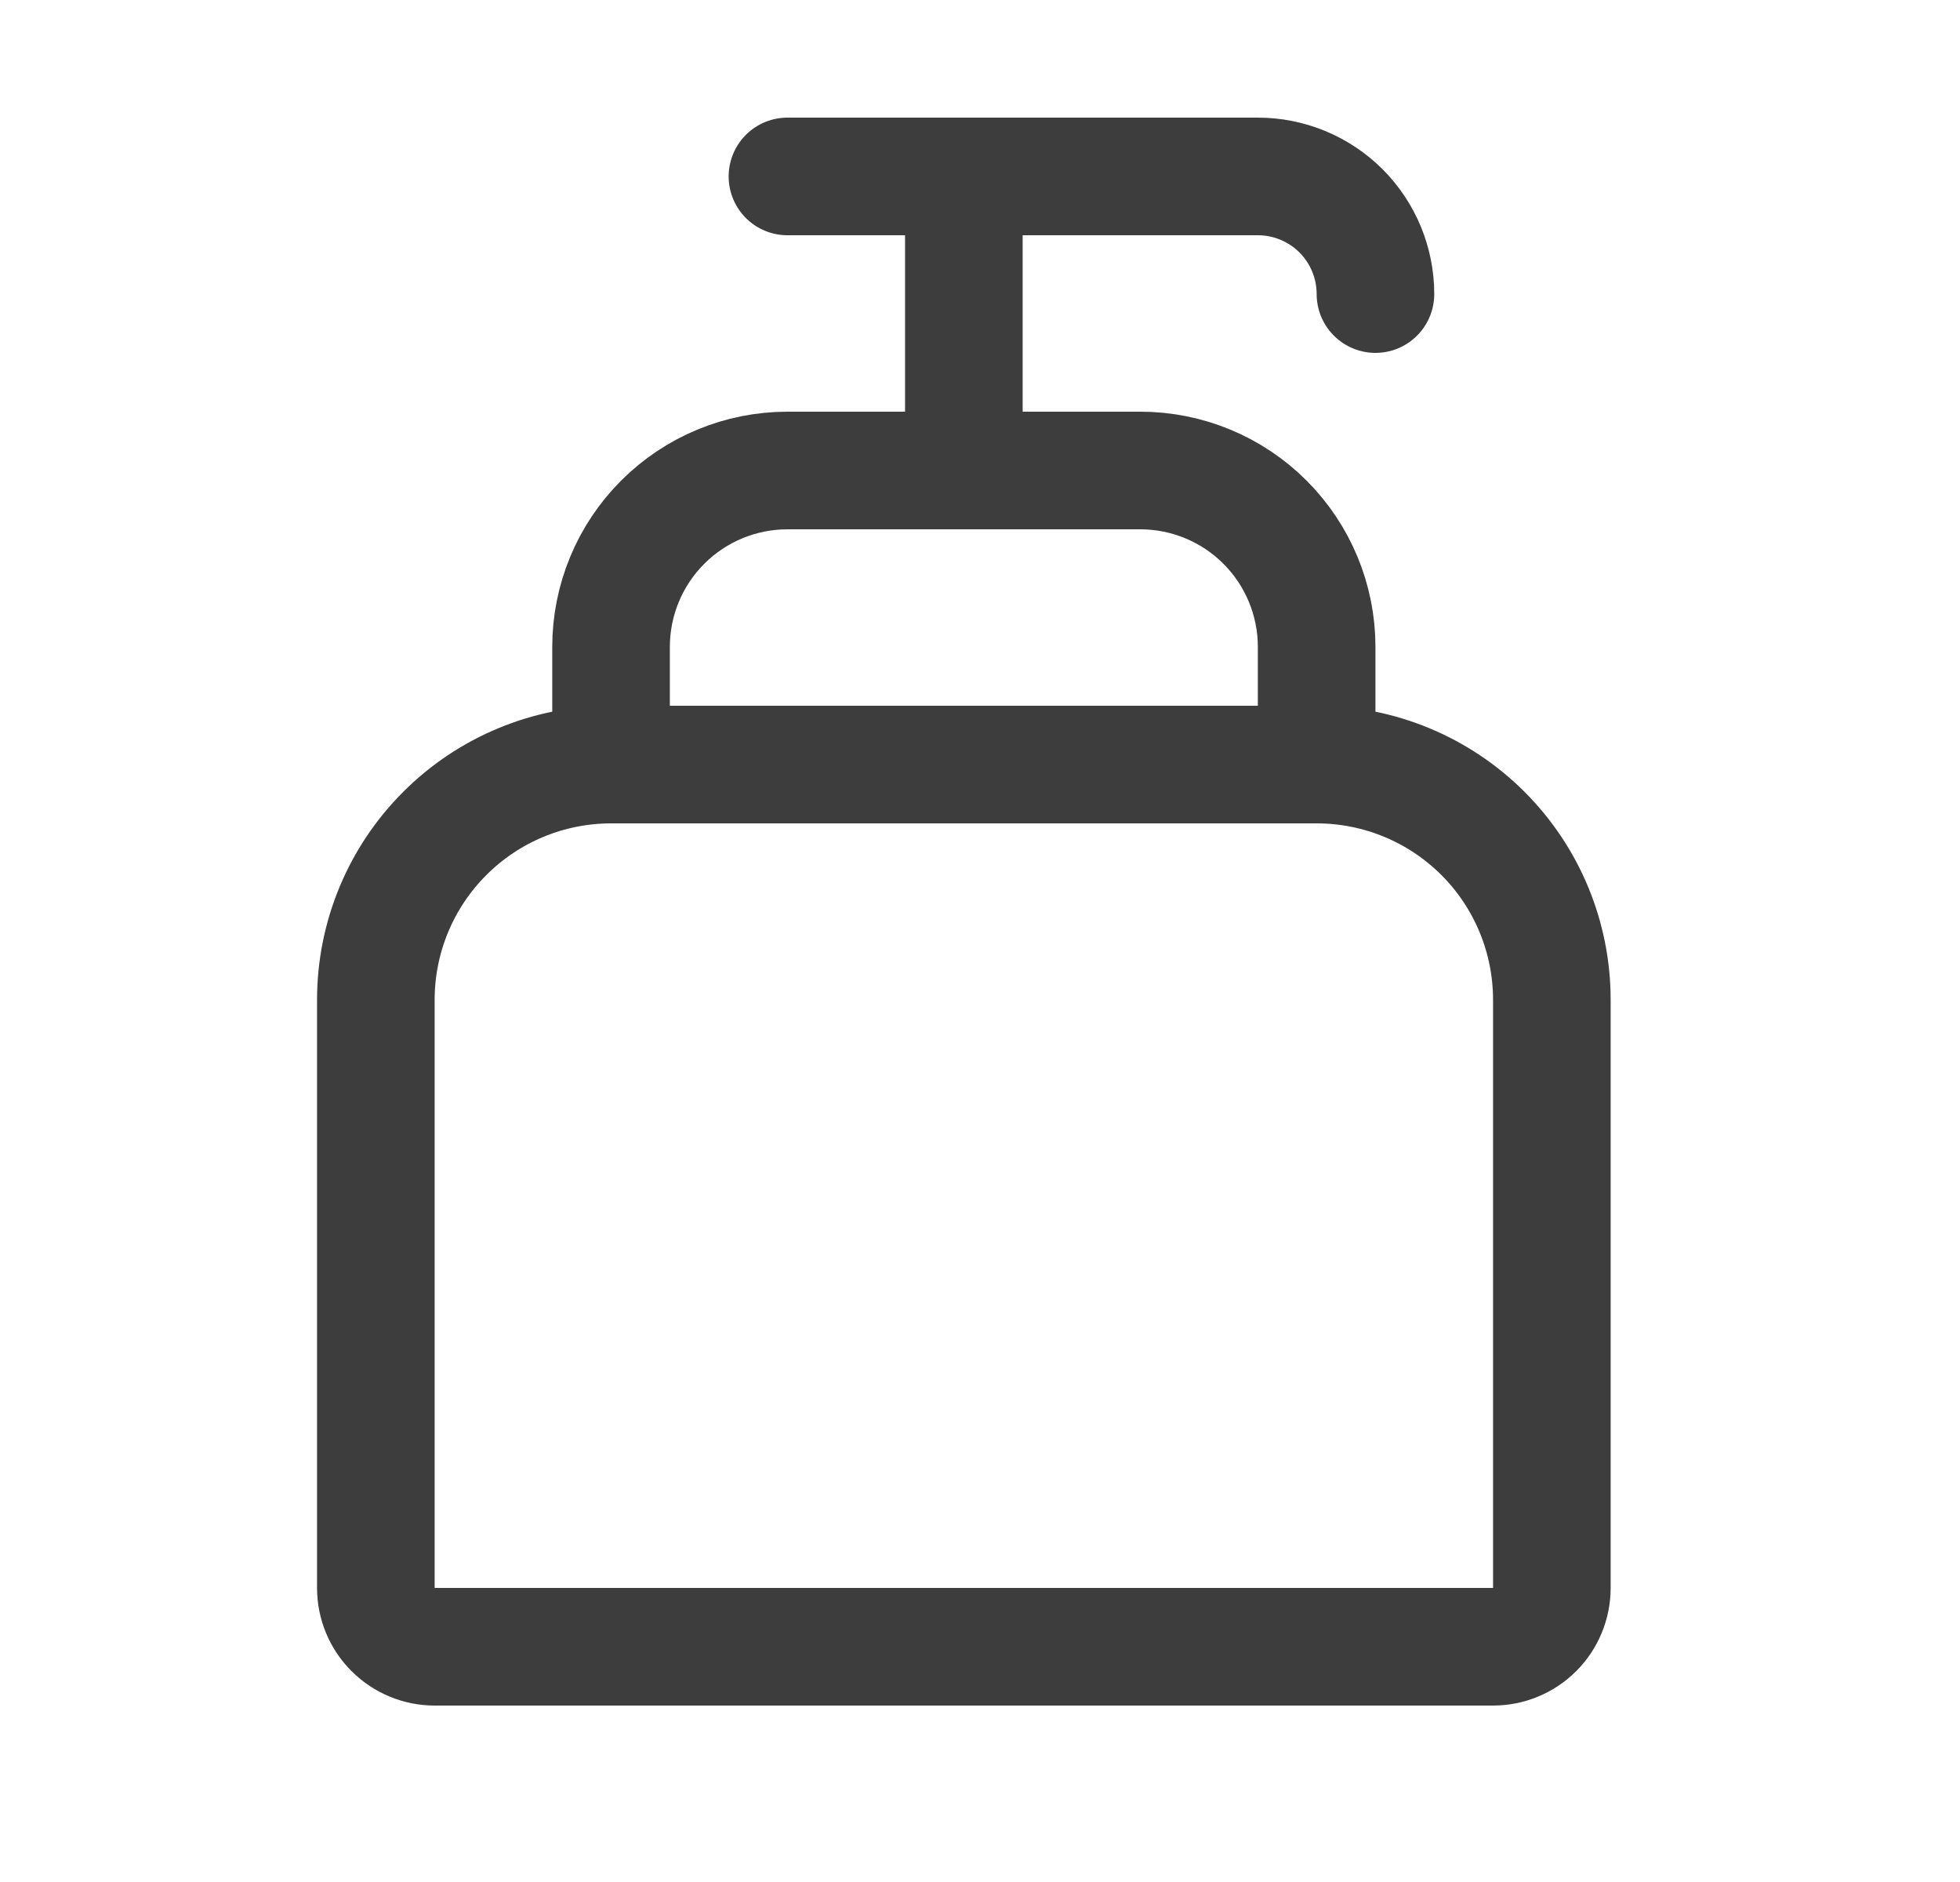 <svg width="25" height="24" viewBox="0 0 25 24" fill="none" xmlns="http://www.w3.org/2000/svg">
<path d="M7.794 9.75H16.794M7.794 9.75C6.999 9.75 6.235 10.066 5.673 10.629C5.11 11.191 4.794 11.954 4.794 12.75V20.25C4.794 20.449 4.873 20.64 5.014 20.78C5.155 20.921 5.345 21 5.544 21H19.044C19.243 21 19.434 20.921 19.575 20.78C19.715 20.64 19.794 20.449 19.794 20.25V12.75C19.794 11.954 19.478 11.191 18.916 10.629C18.353 10.066 17.59 9.75 16.794 9.75M7.794 9.75V8.25C7.794 7.653 8.031 7.081 8.453 6.659C8.875 6.237 9.447 6 10.044 6H14.544C15.141 6 15.713 6.237 16.135 6.659C16.557 7.081 16.794 7.653 16.794 8.25V9.75M17.544 3.75C17.544 3.352 17.386 2.971 17.105 2.689C16.823 2.408 16.442 2.25 16.044 2.25H10.044M12.294 2.25V6" stroke="#3D3D3D" stroke-width="1.5" stroke-linecap="round" stroke-linejoin="round"/>
</svg>
